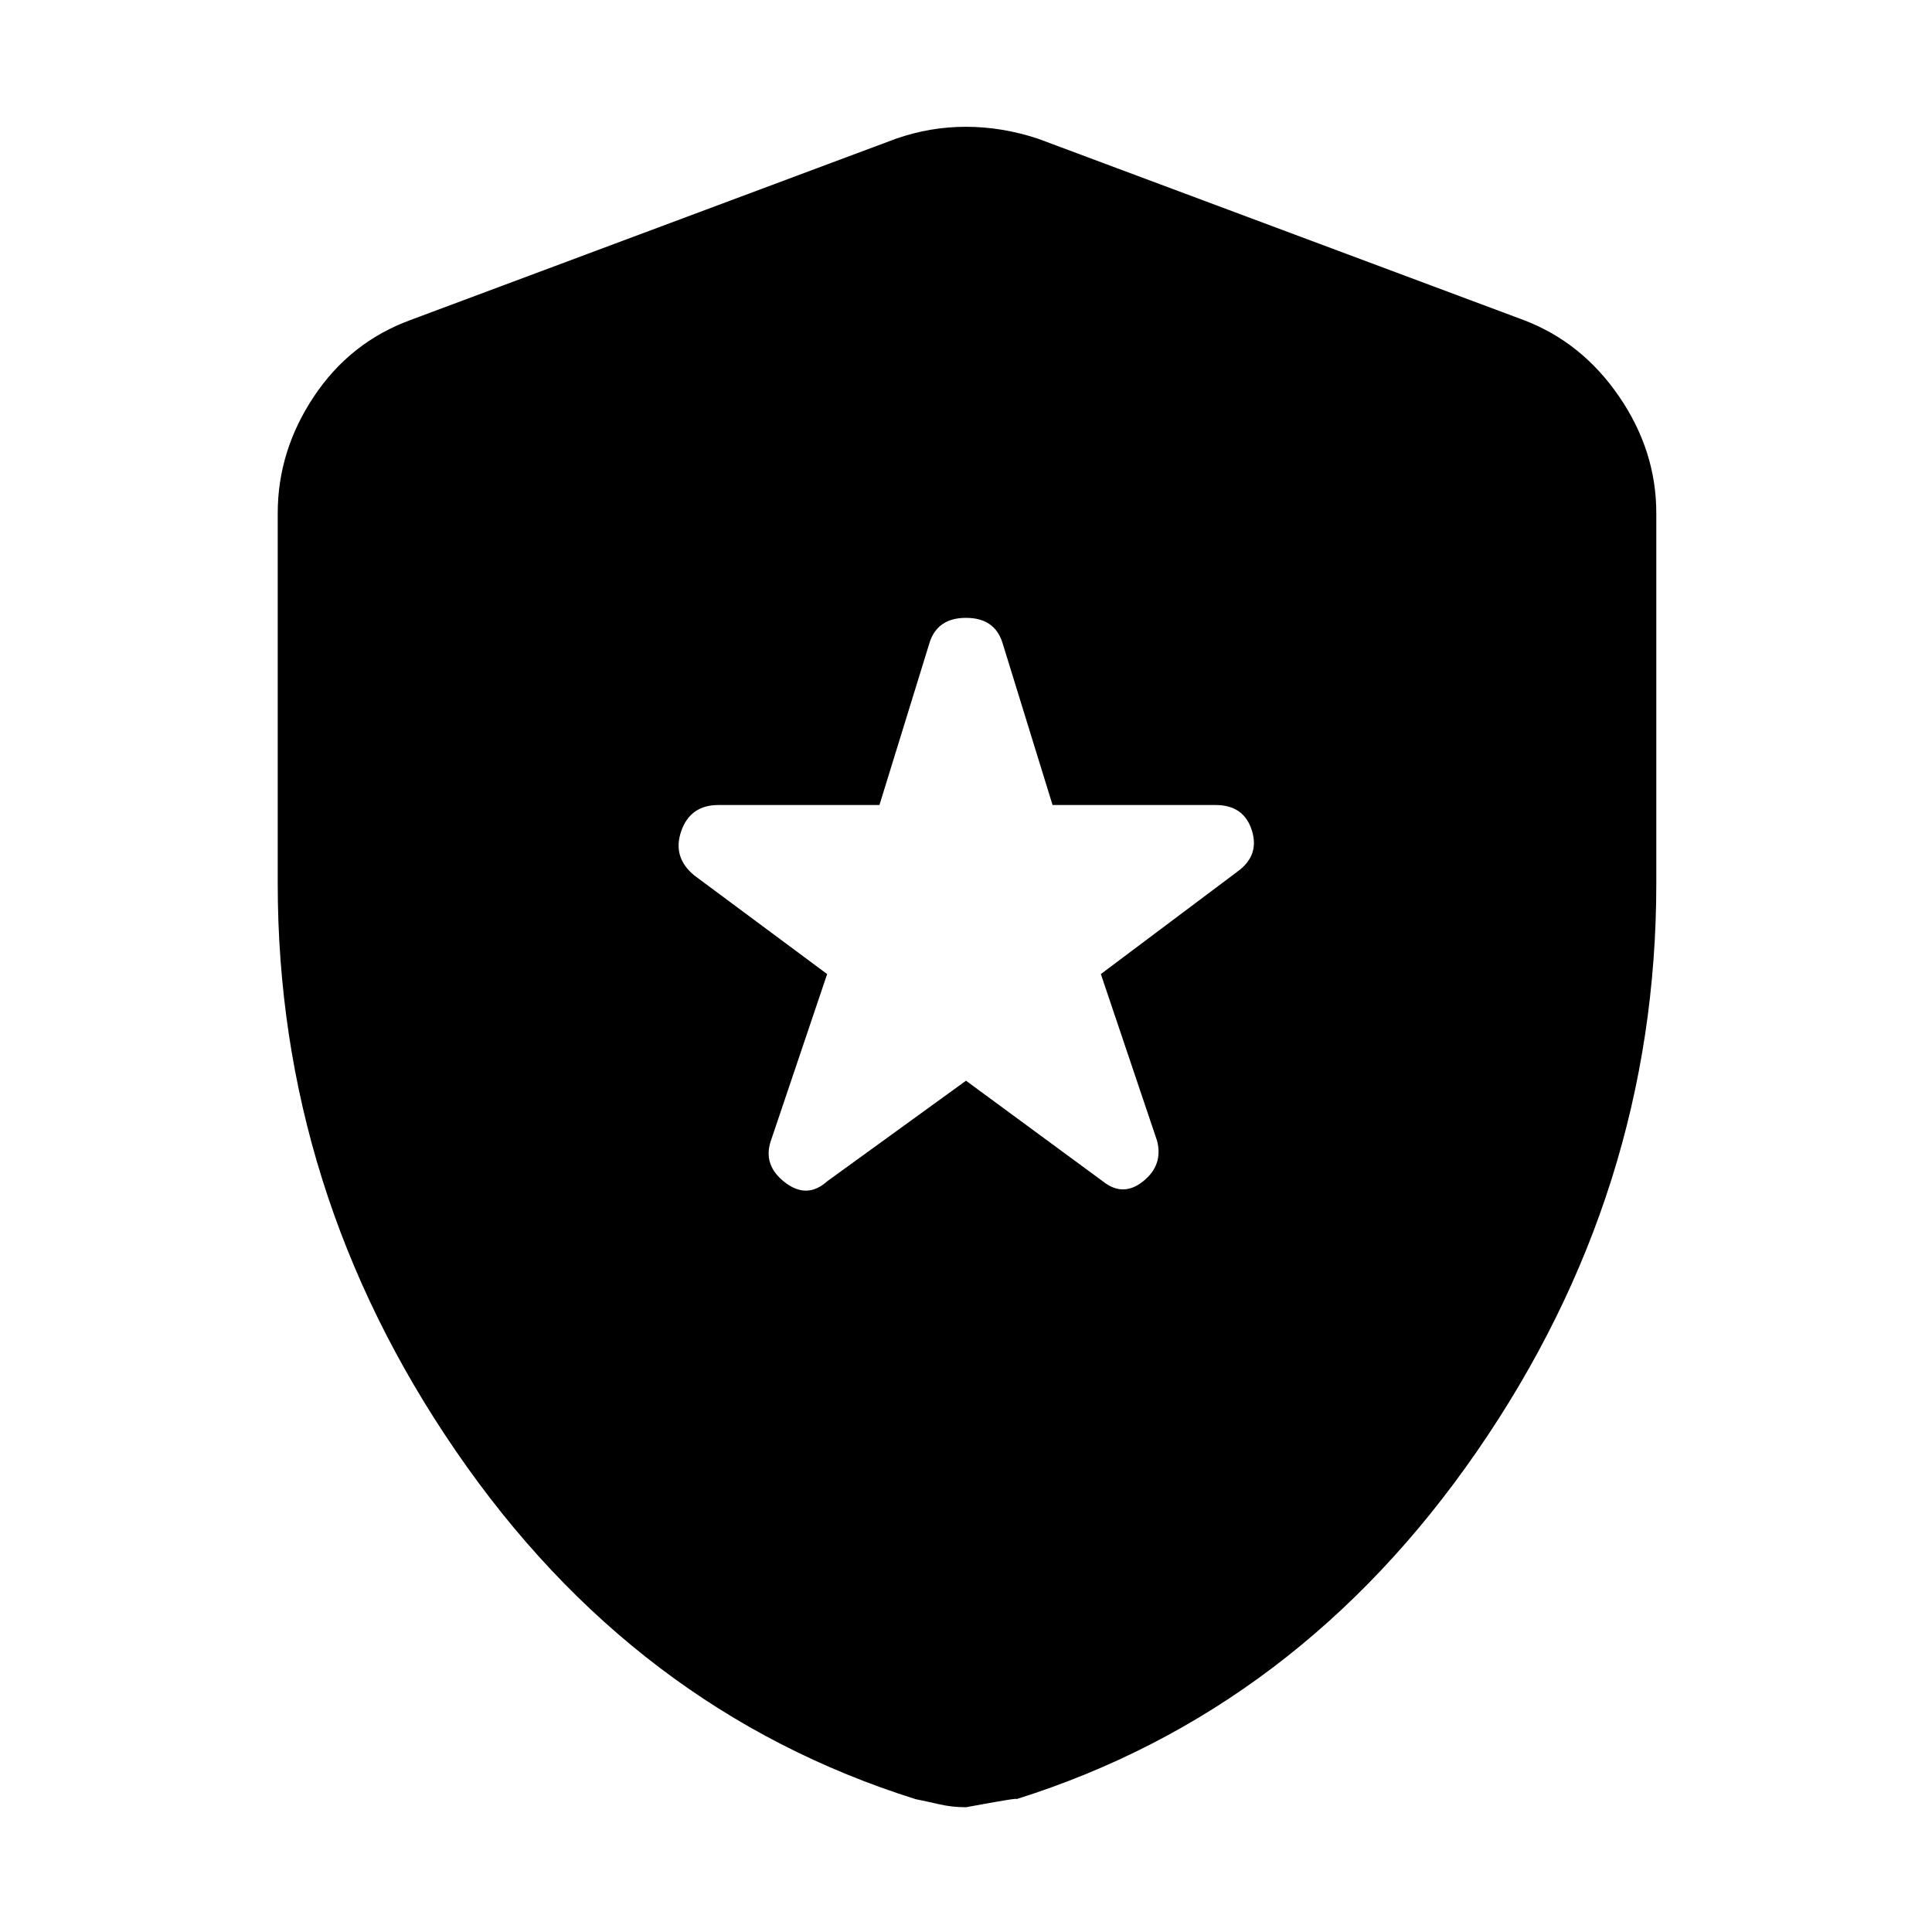 <svg xmlns="http://www.w3.org/2000/svg" height="40" width="40"><path d="M17.125 24.458 20 22.375l2.833 2.083q.417.334.834 0 .416-.333.291-.833l-1.166-3.458 2.833-2.125q.458-.334.292-.854-.167-.521-.75-.521h-3.375l-1.042-3.375q-.167-.5-.75-.5t-.75.5l-1.042 3.375h-3.333q-.583 0-.771.541-.187.542.271.917l2.75 2.042-1.167 3.458q-.166.5.292.854.458.354.875-.021ZM20 37.417q-.292 0-.562-.063-.271-.062-.48-.104-5.833-1.833-9.52-7.208-3.688-5.375-3.688-11.75v-7.667q0-1.292.75-2.417.75-1.125 2-1.583l10.042-3.75q.708-.25 1.458-.25t1.5.25l10.042 3.75q1.208.458 1.979 1.583.771 1.125.771 2.417v7.667q0 6.375-3.709 11.75-3.708 5.375-9.541 7.208.083-.042-1.042.167Z"/></svg>